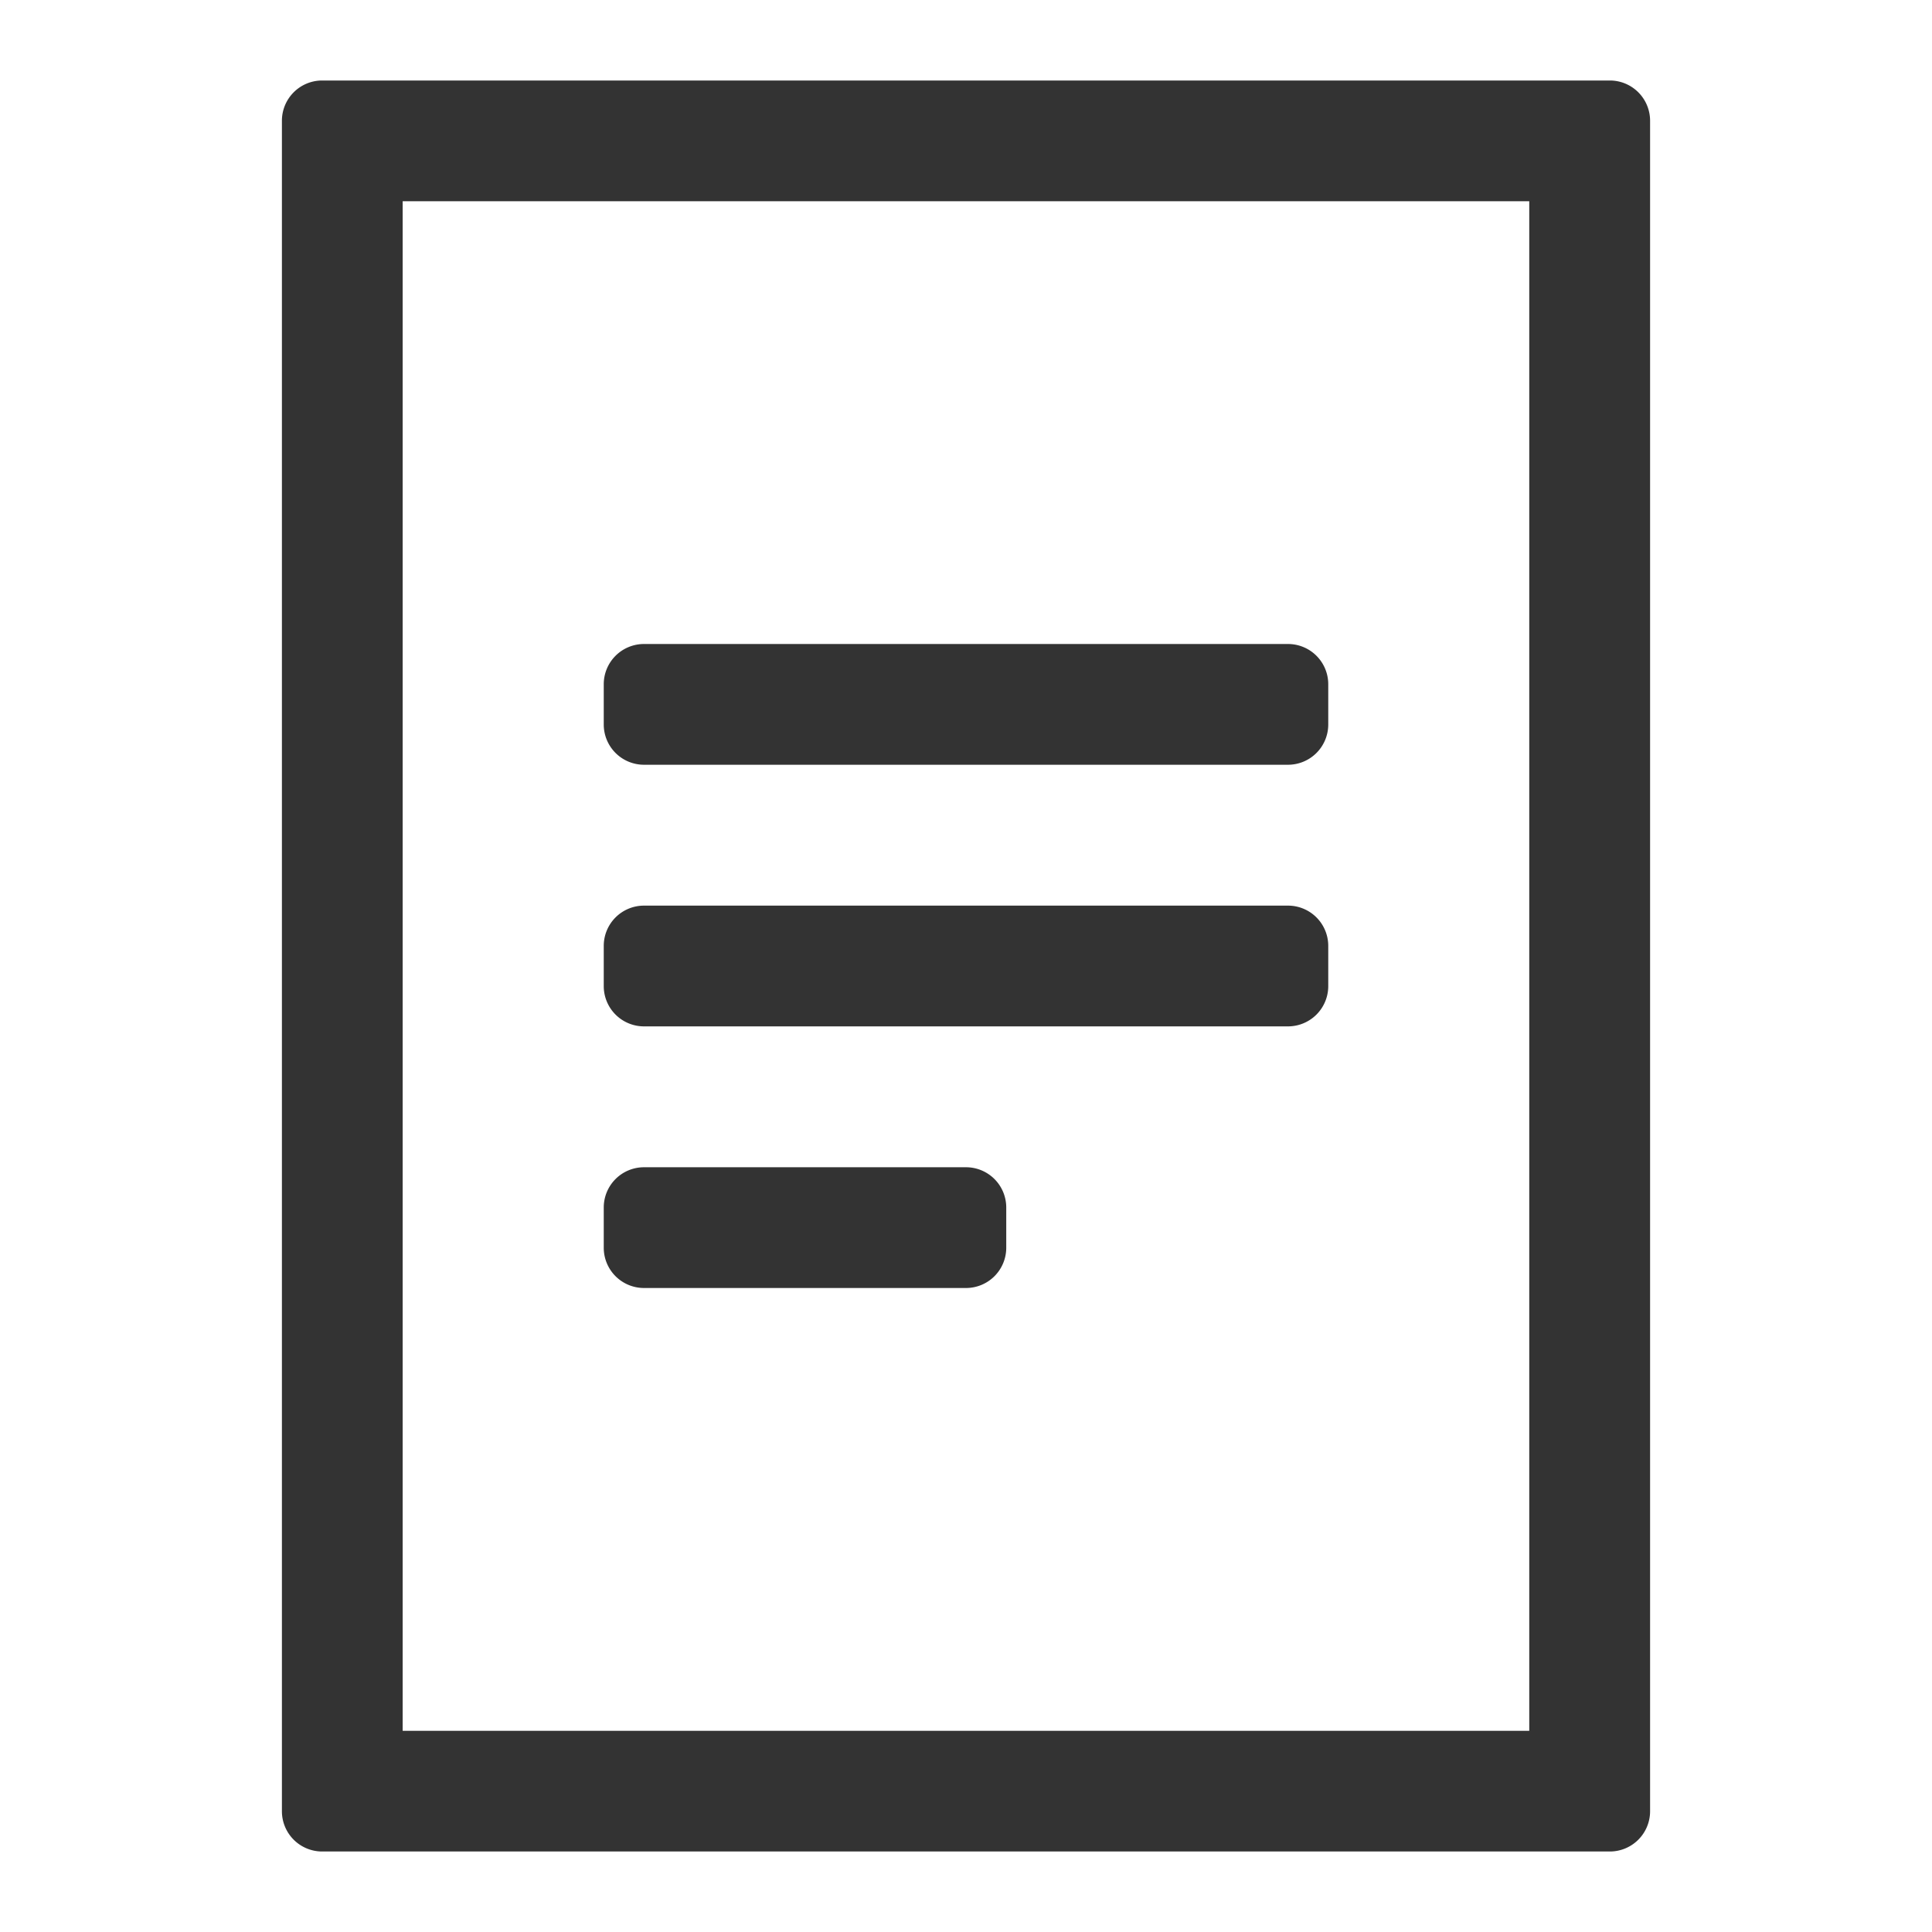 <?xml version="1.0" standalone="no"?><!DOCTYPE svg PUBLIC "-//W3C//DTD SVG 1.1//EN" "http://www.w3.org/Graphics/SVG/1.1/DTD/svg11.dtd"><svg t="1630483513212" class="icon" viewBox="0 0 1024 1024" version="1.1" xmlns="http://www.w3.org/2000/svg" p-id="1642" width="200" height="200" xmlns:xlink="http://www.w3.org/1999/xlink"><defs><style type="text/css"></style></defs><path d="M853.248 981.333a21.333 21.333 0 0 0 21.333-21.333v-896a21.333 21.333 0 0 0-21.333-21.333H170.752a21.333 21.333 0 0 0-21.333 21.333v896a21.333 21.333 0 0 0 21.333 21.333h682.496z m-42.709-63.957H213.419V106.667h597.12v810.709zM682.667 405.333a21.333 21.333 0 0 0 21.333-21.333v-21.333A21.333 21.333 0 0 0 682.667 341.333H341.333a21.333 21.333 0 0 0-21.333 21.333V384a21.333 21.333 0 0 0 21.333 21.333h341.333z m0 138.667a21.333 21.333 0 0 0 21.333-21.333v-21.333a21.333 21.333 0 0 0-21.333-21.333H341.333a21.333 21.333 0 0 0-21.333 21.333v21.333a21.333 21.333 0 0 0 21.333 21.333h341.333zM512 682.667a21.333 21.333 0 0 0 21.333-21.333V640a21.333 21.333 0 0 0-21.333-21.333H341.333a21.333 21.333 0 0 0-21.333 21.333v21.333a21.333 21.333 0 0 0 21.333 21.333h170.667z" p-id="1643" fill="#333333"></path></svg>